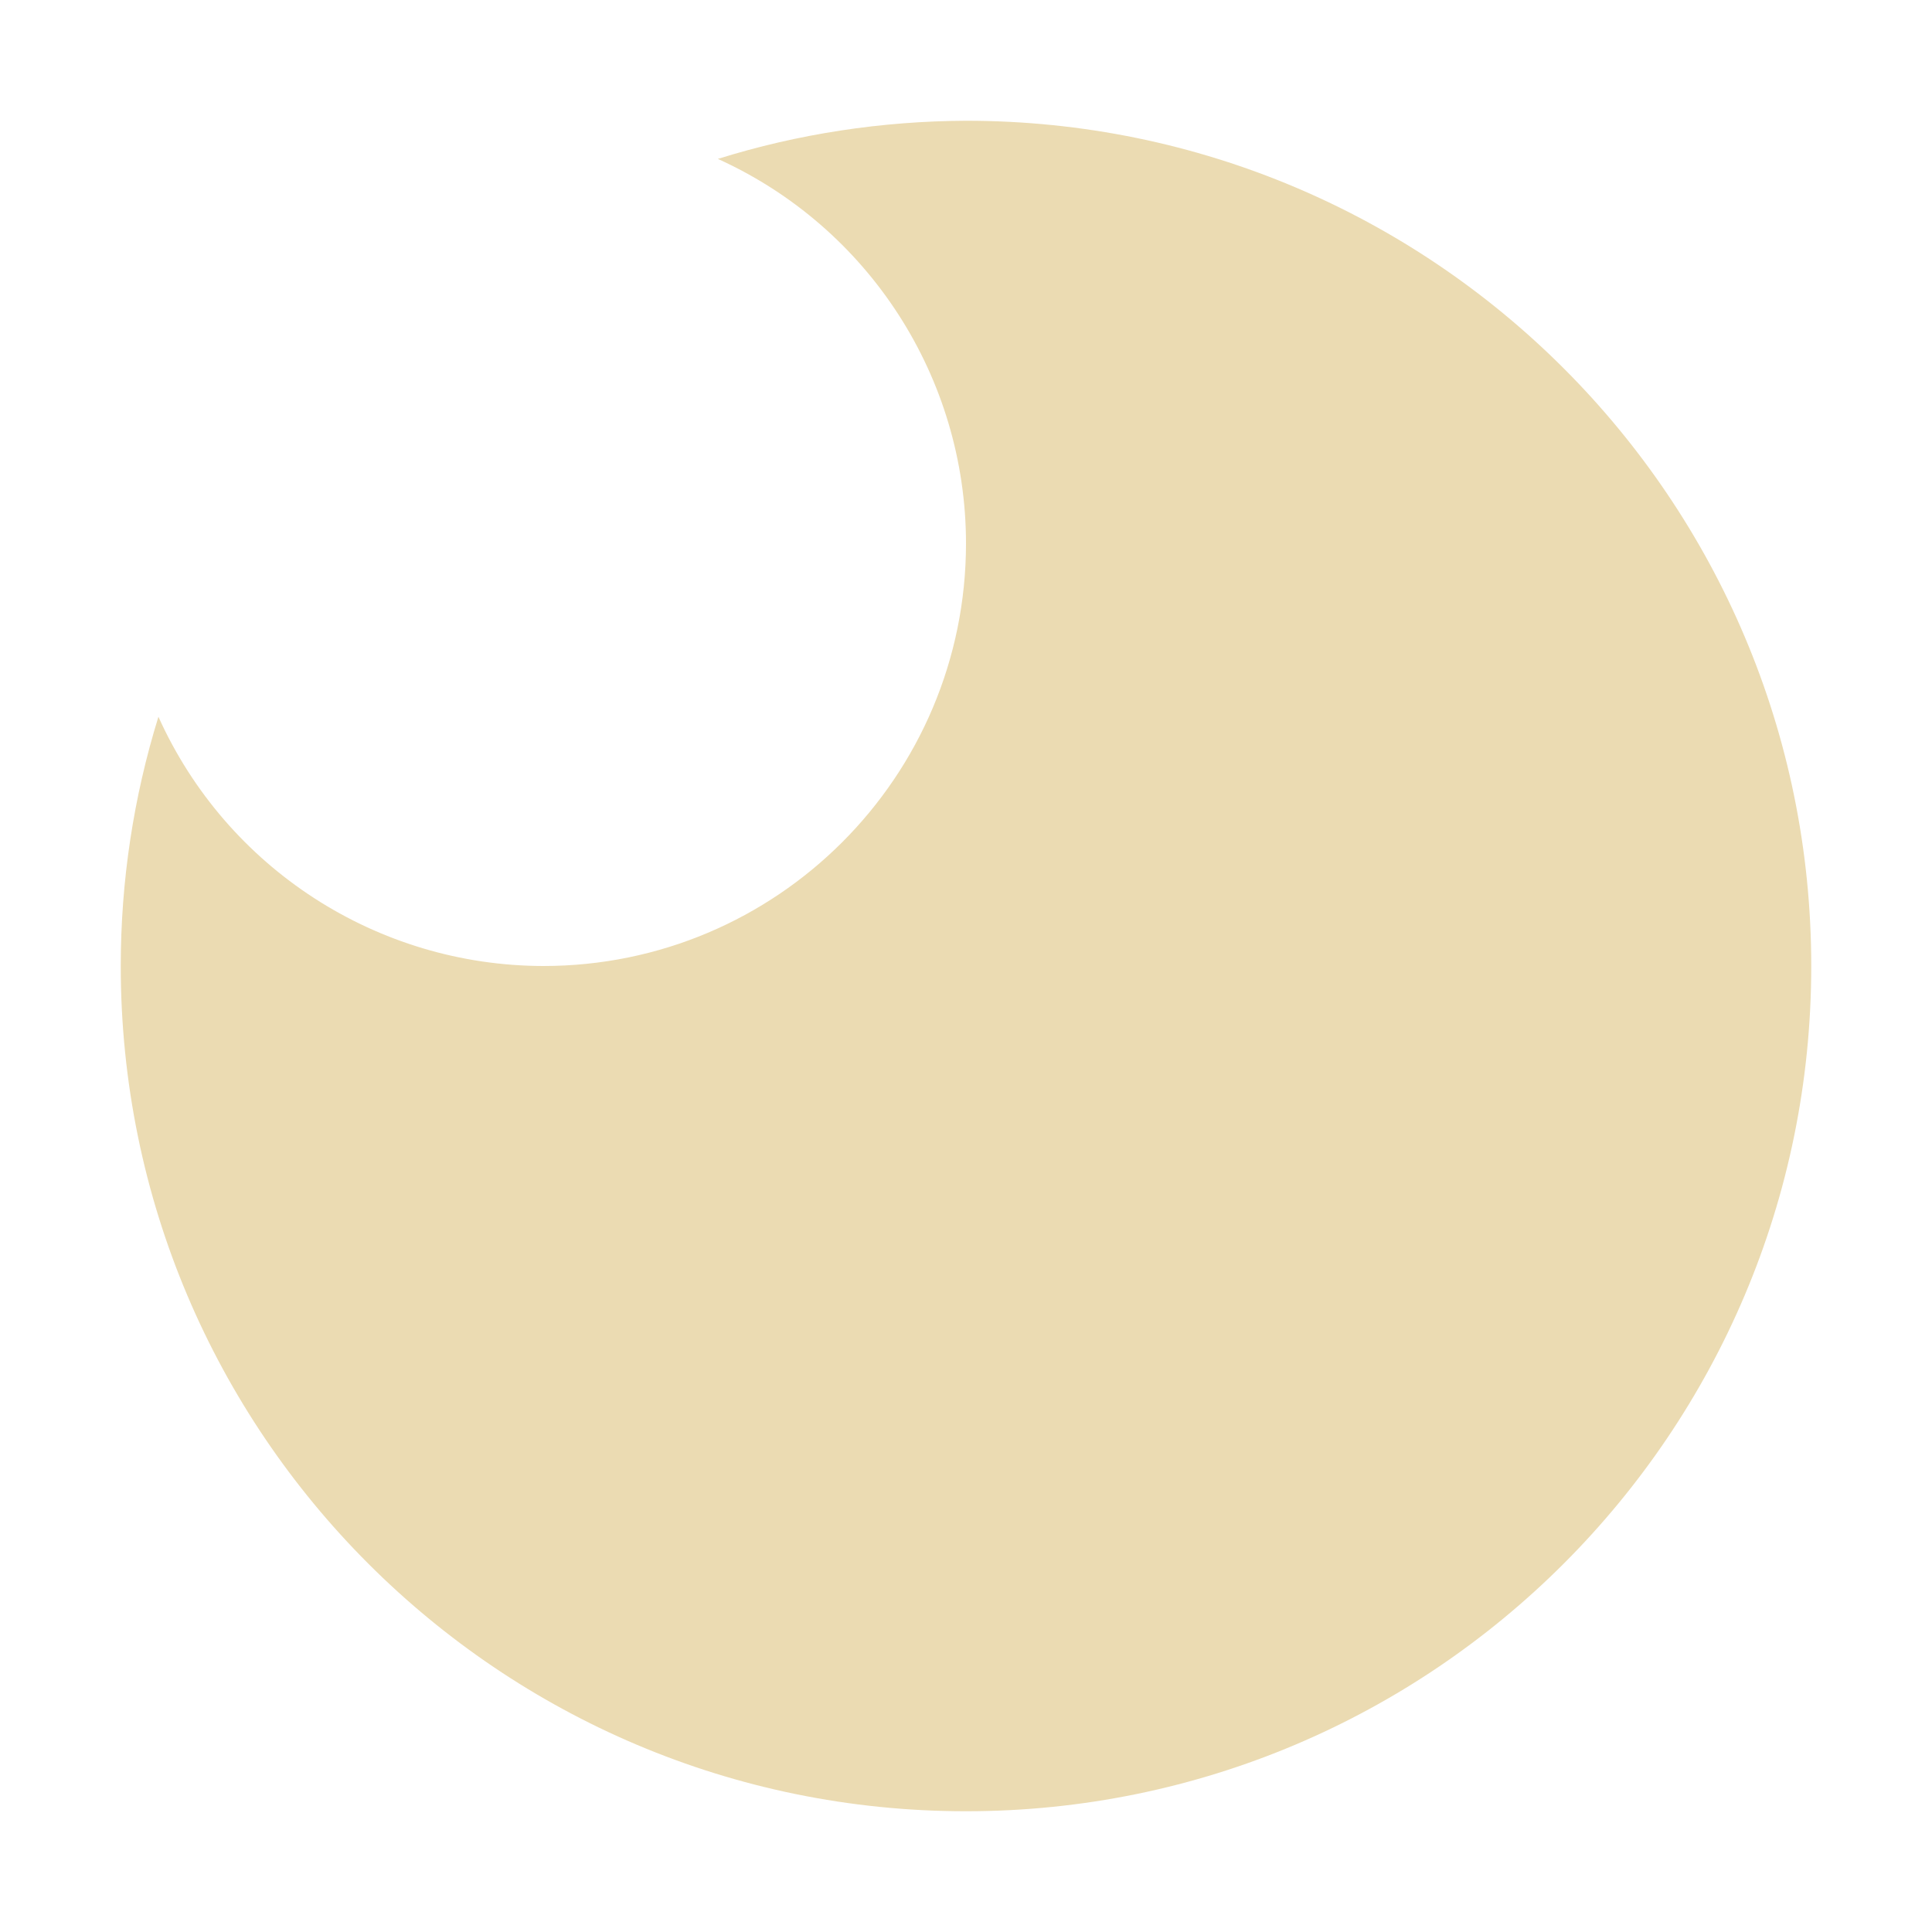 <svg width="16" height="16" version="1.1" xmlns="http://www.w3.org/2000/svg">
  <defs>
    <style type="text/css" id="current-color-scheme">.ColorScheme-Text { color:#ebdbb2; } .ColorScheme-Highlight { color:#458588; }</style>
  </defs>
  <path class="ColorScheme-Text" fill="currentColor" d="m8 1c-0.697 0.003-1.39 0.108-2.055 0.316 1.25 0.566 2.054 1.811 2.055 3.184 0 1.933-1.567 3.5-3.5 3.5-1.376-0.002-2.623-0.809-3.188-2.064-0.207 0.668-0.312 1.364-0.312 2.064 0 3.866 3.134 7 7 7s7-3.134 7-7-3.134-7-7-7z"/>
</svg>
